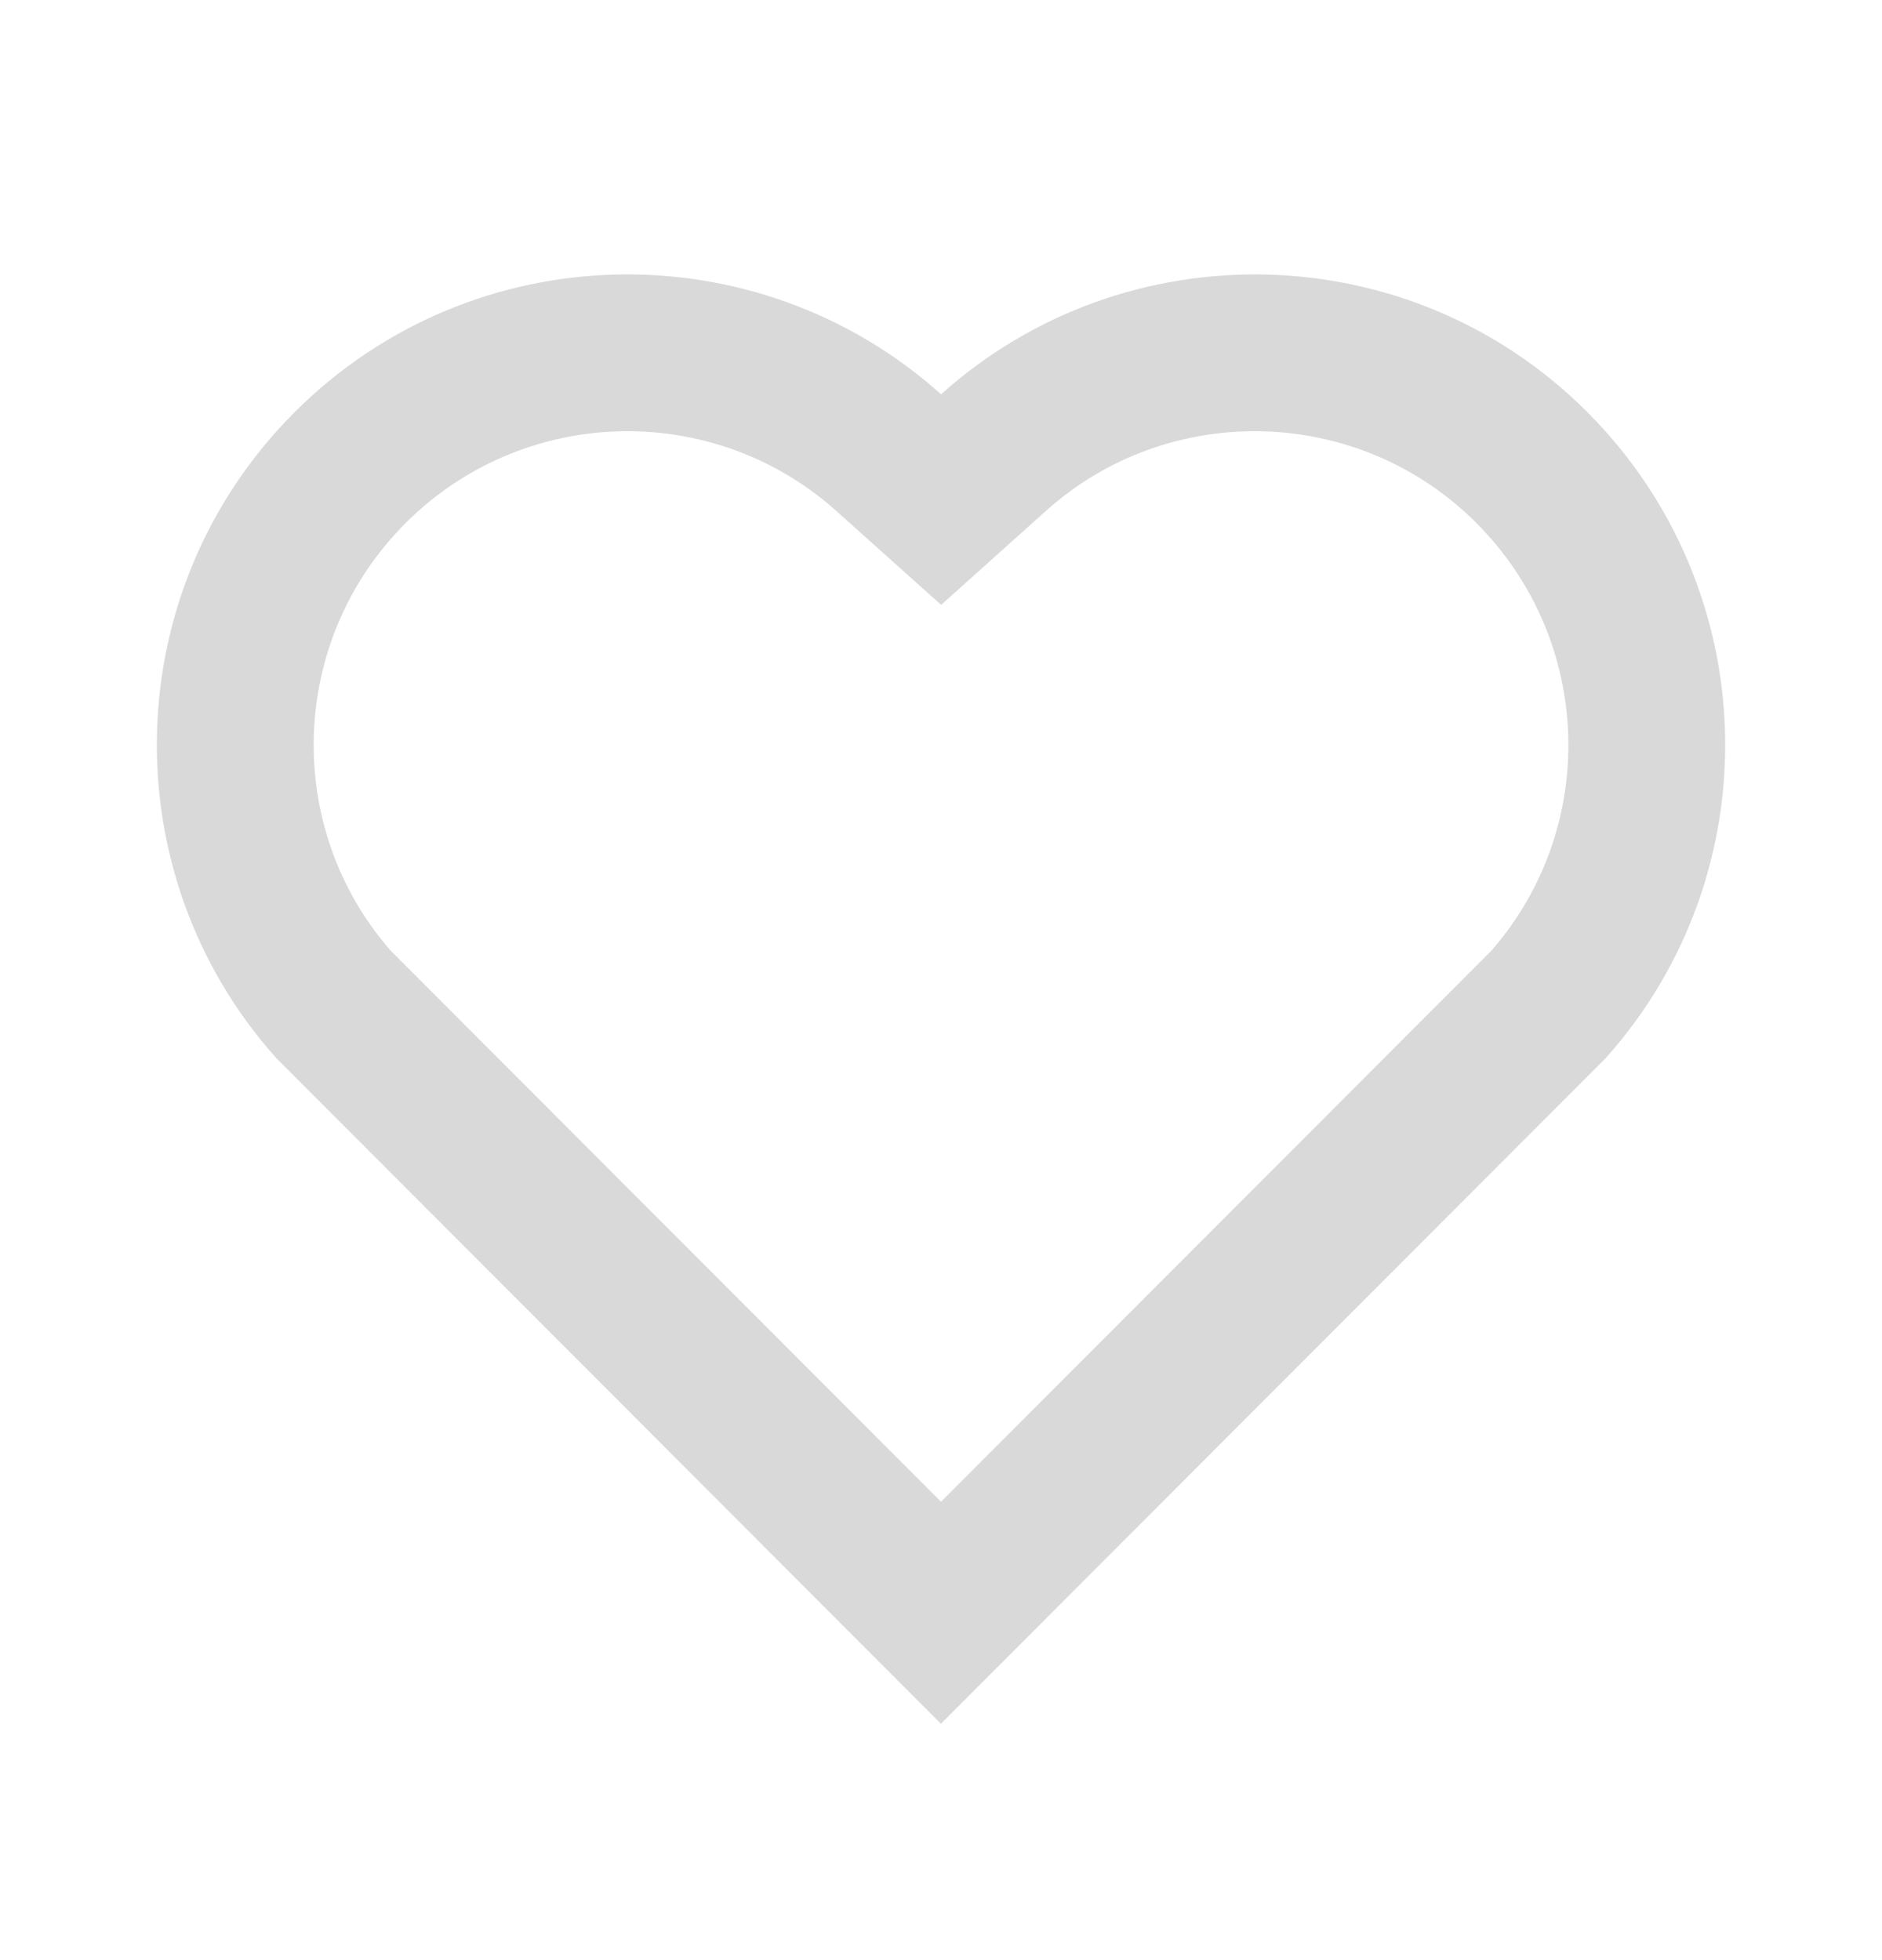 <svg width="24" height="25" viewBox="0 0 24 25" fill="none" xmlns="http://www.w3.org/2000/svg">
<path d="M12.001 5.029C14.35 2.92 17.98 2.99 20.243 5.257C22.505 7.525 22.583 11.137 20.479 13.493L11.999 21.985L3.521 13.493C1.417 11.137 1.496 7.519 3.757 5.257C6.022 2.993 9.645 2.917 12.001 5.029ZM18.827 6.67C17.327 5.168 14.907 5.107 13.337 6.517L12.002 7.715L10.666 6.518C9.091 5.106 6.676 5.168 5.172 6.672C3.682 8.162 3.607 10.547 4.98 12.123L12 19.154L19.02 12.124C20.394 10.547 20.319 8.165 18.827 6.67Z" fill="#D9D9D9"/>
</svg>
